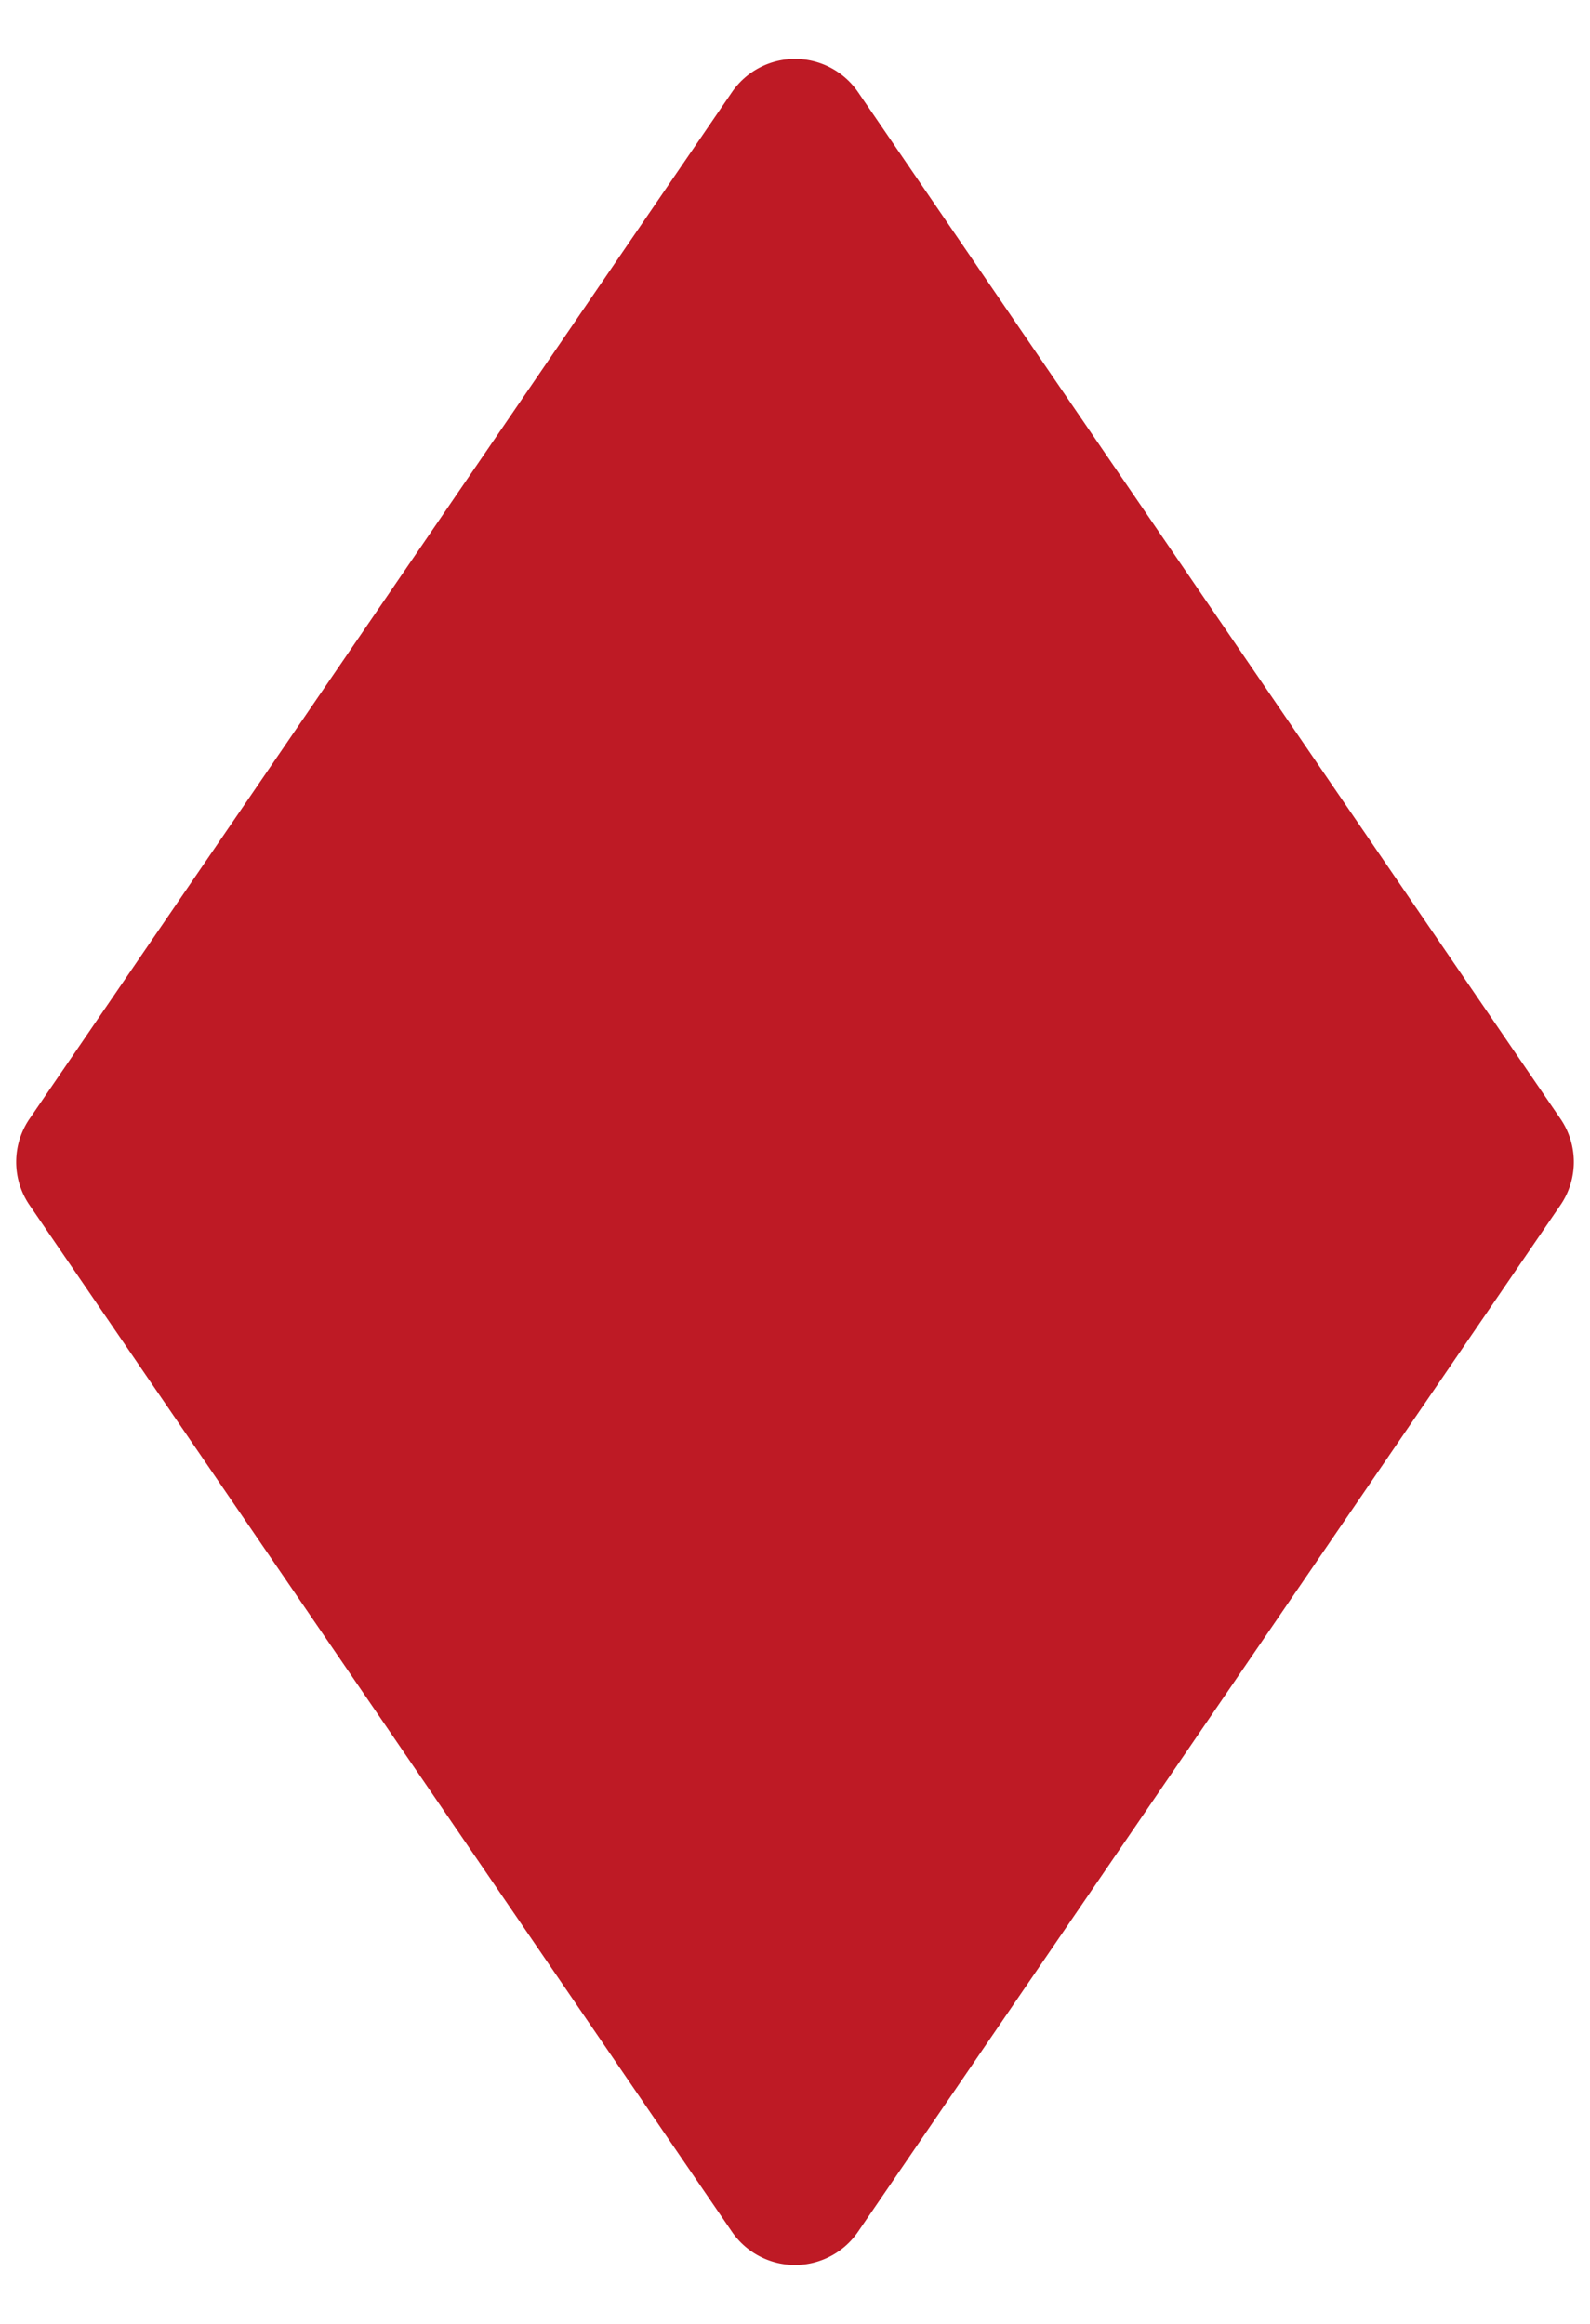 <svg xmlns="http://www.w3.org/2000/svg" width="52" height="76" viewBox="0 0 52 76">
  <path id="Polygon_4" data-name="Polygon 4" d="M23.937,3.016a2.5,2.5,0,0,1,4.127,0L51.034,36.588a2.5,2.5,0,0,1,0,2.823L28.063,72.984a2.5,2.5,0,0,1-4.127,0L.966,39.412a2.5,2.5,0,0,1,0-2.823Z" fill="#be1a25"/>
</svg>
